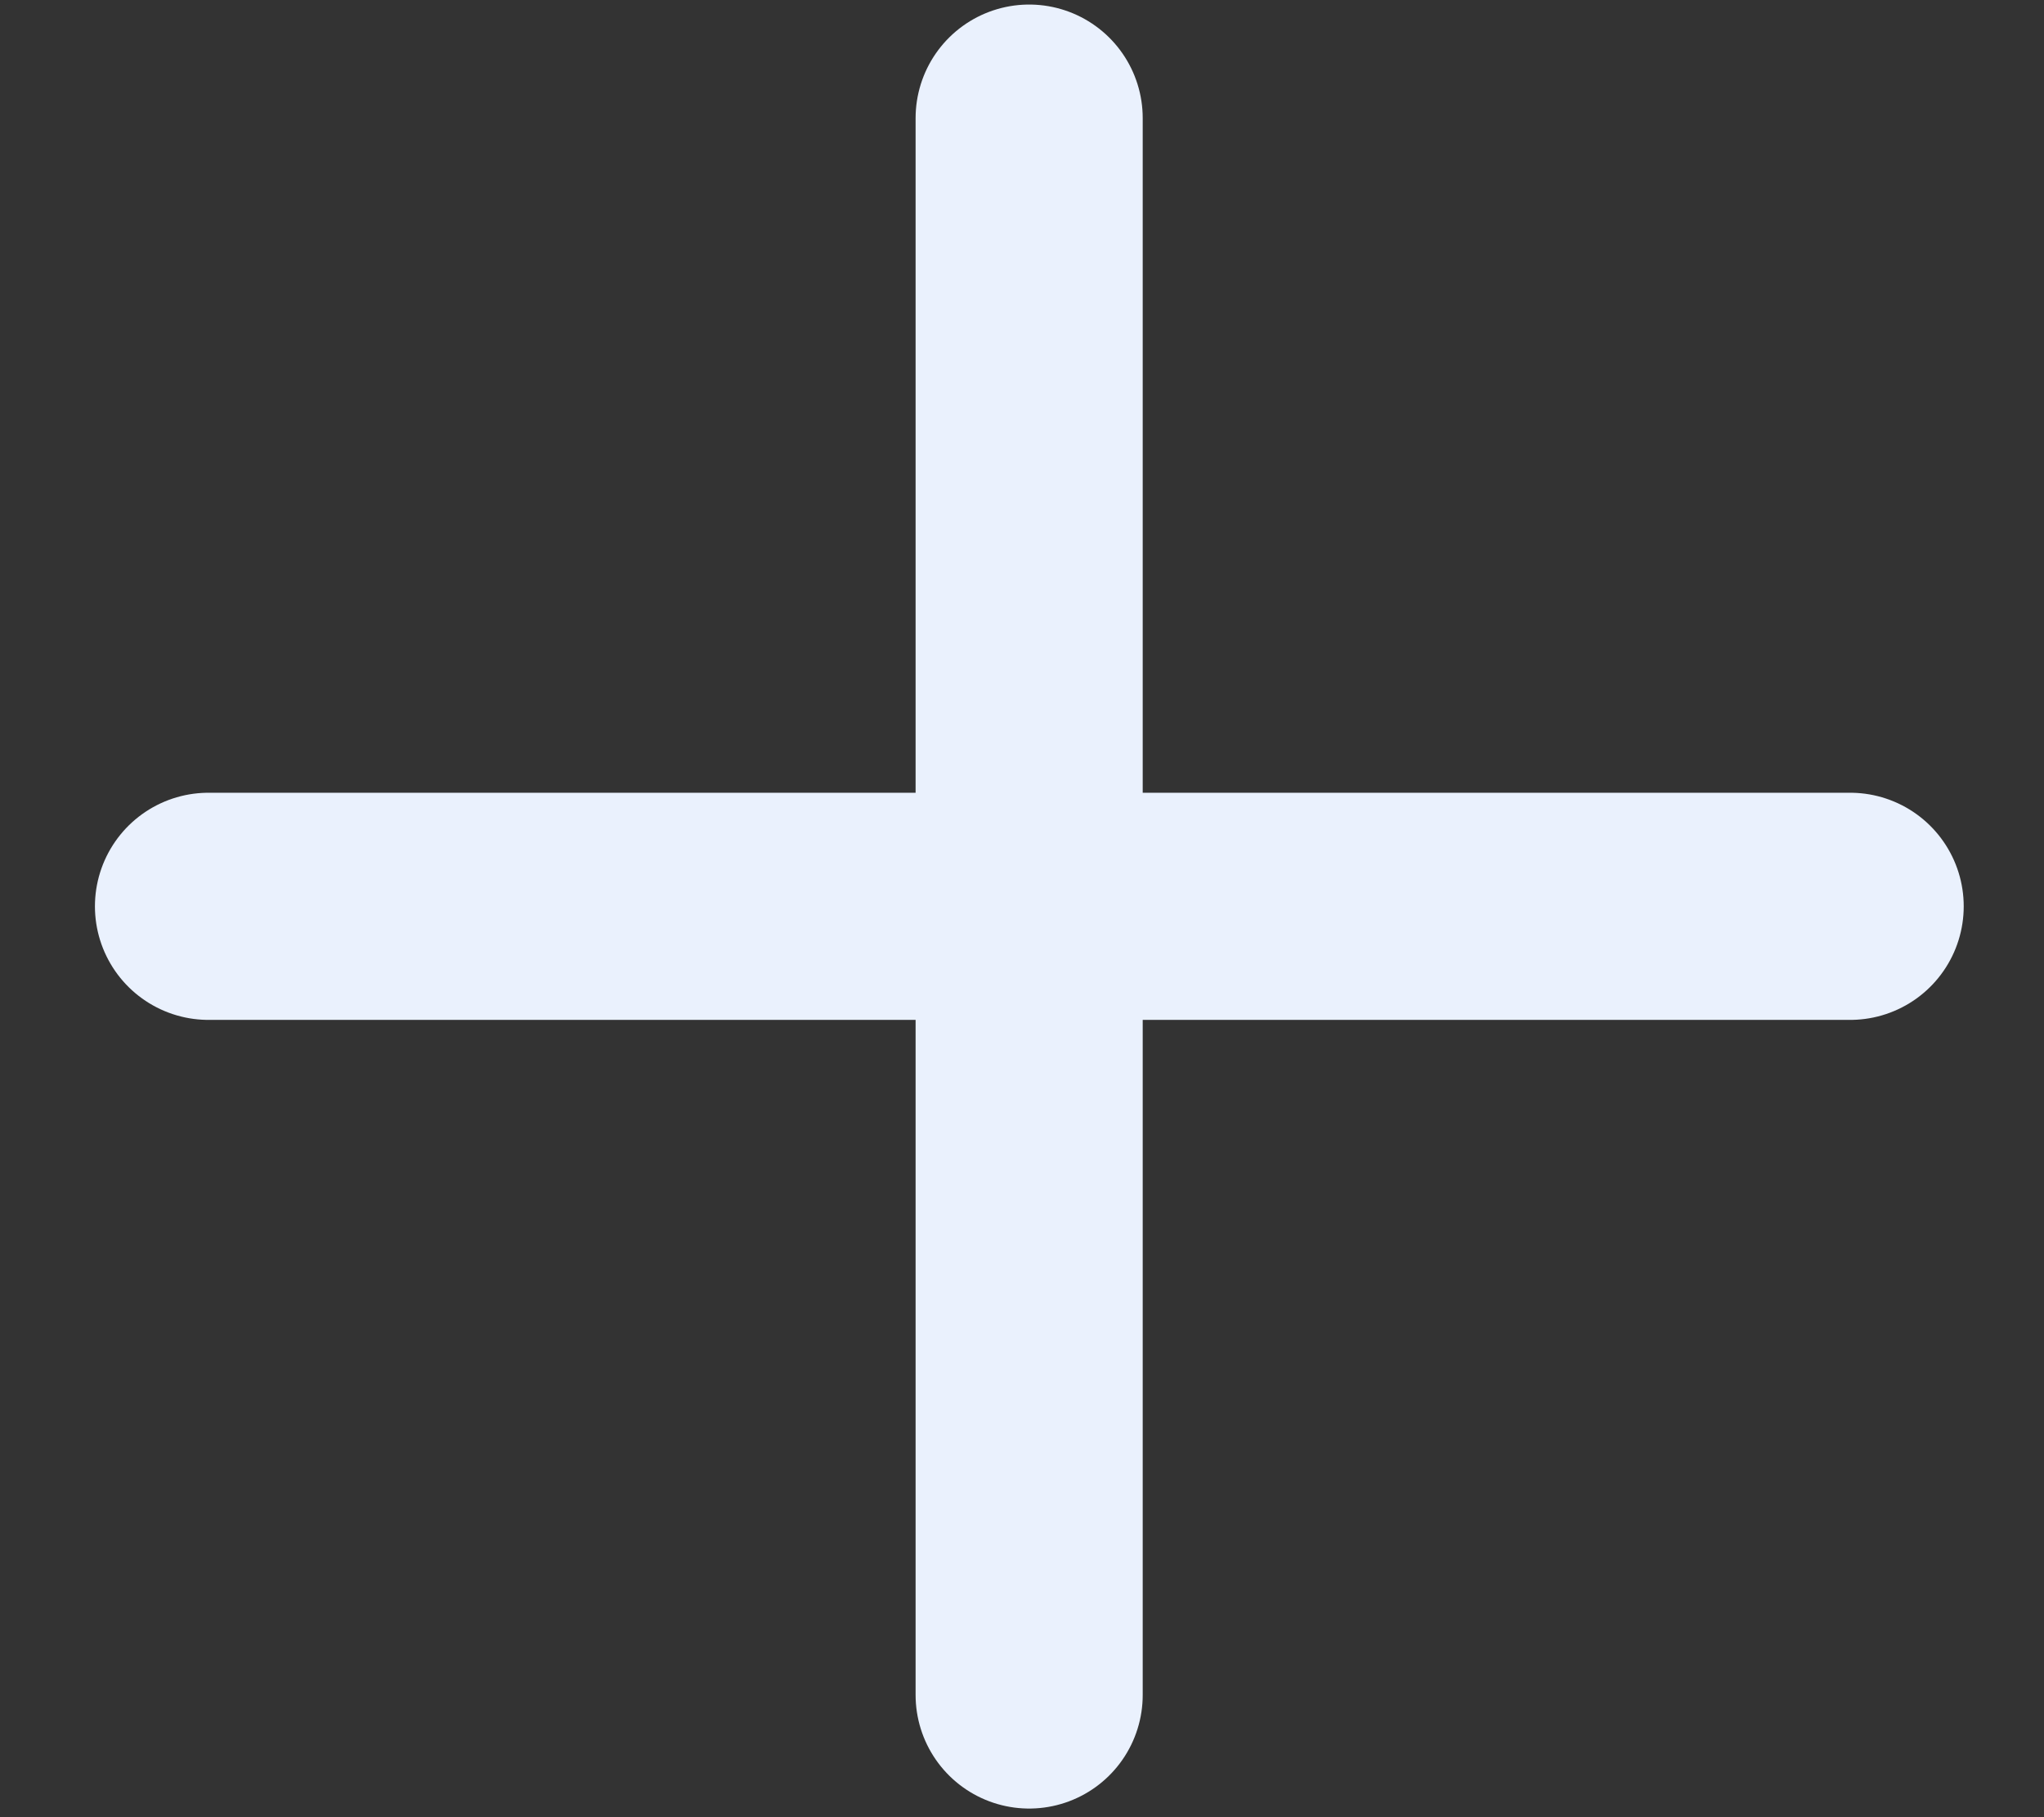 <svg width="18" height="16" viewBox="0 0 18 16" fill="none" xmlns="http://www.w3.org/2000/svg">
<rect x="0" y="0" width="18" height="16" fill="#333333" stroke="none"/>
<path d="M9.063 1.04V14.924" stroke="#EAF1FD" stroke-width="2" stroke-linecap="round" stroke-linejoin="round"/>
<path d="M16.293 7.98H1.836" stroke="#EAF1FD" stroke-width="2" stroke-linecap="round" stroke-linejoin="round"/>
</svg>
